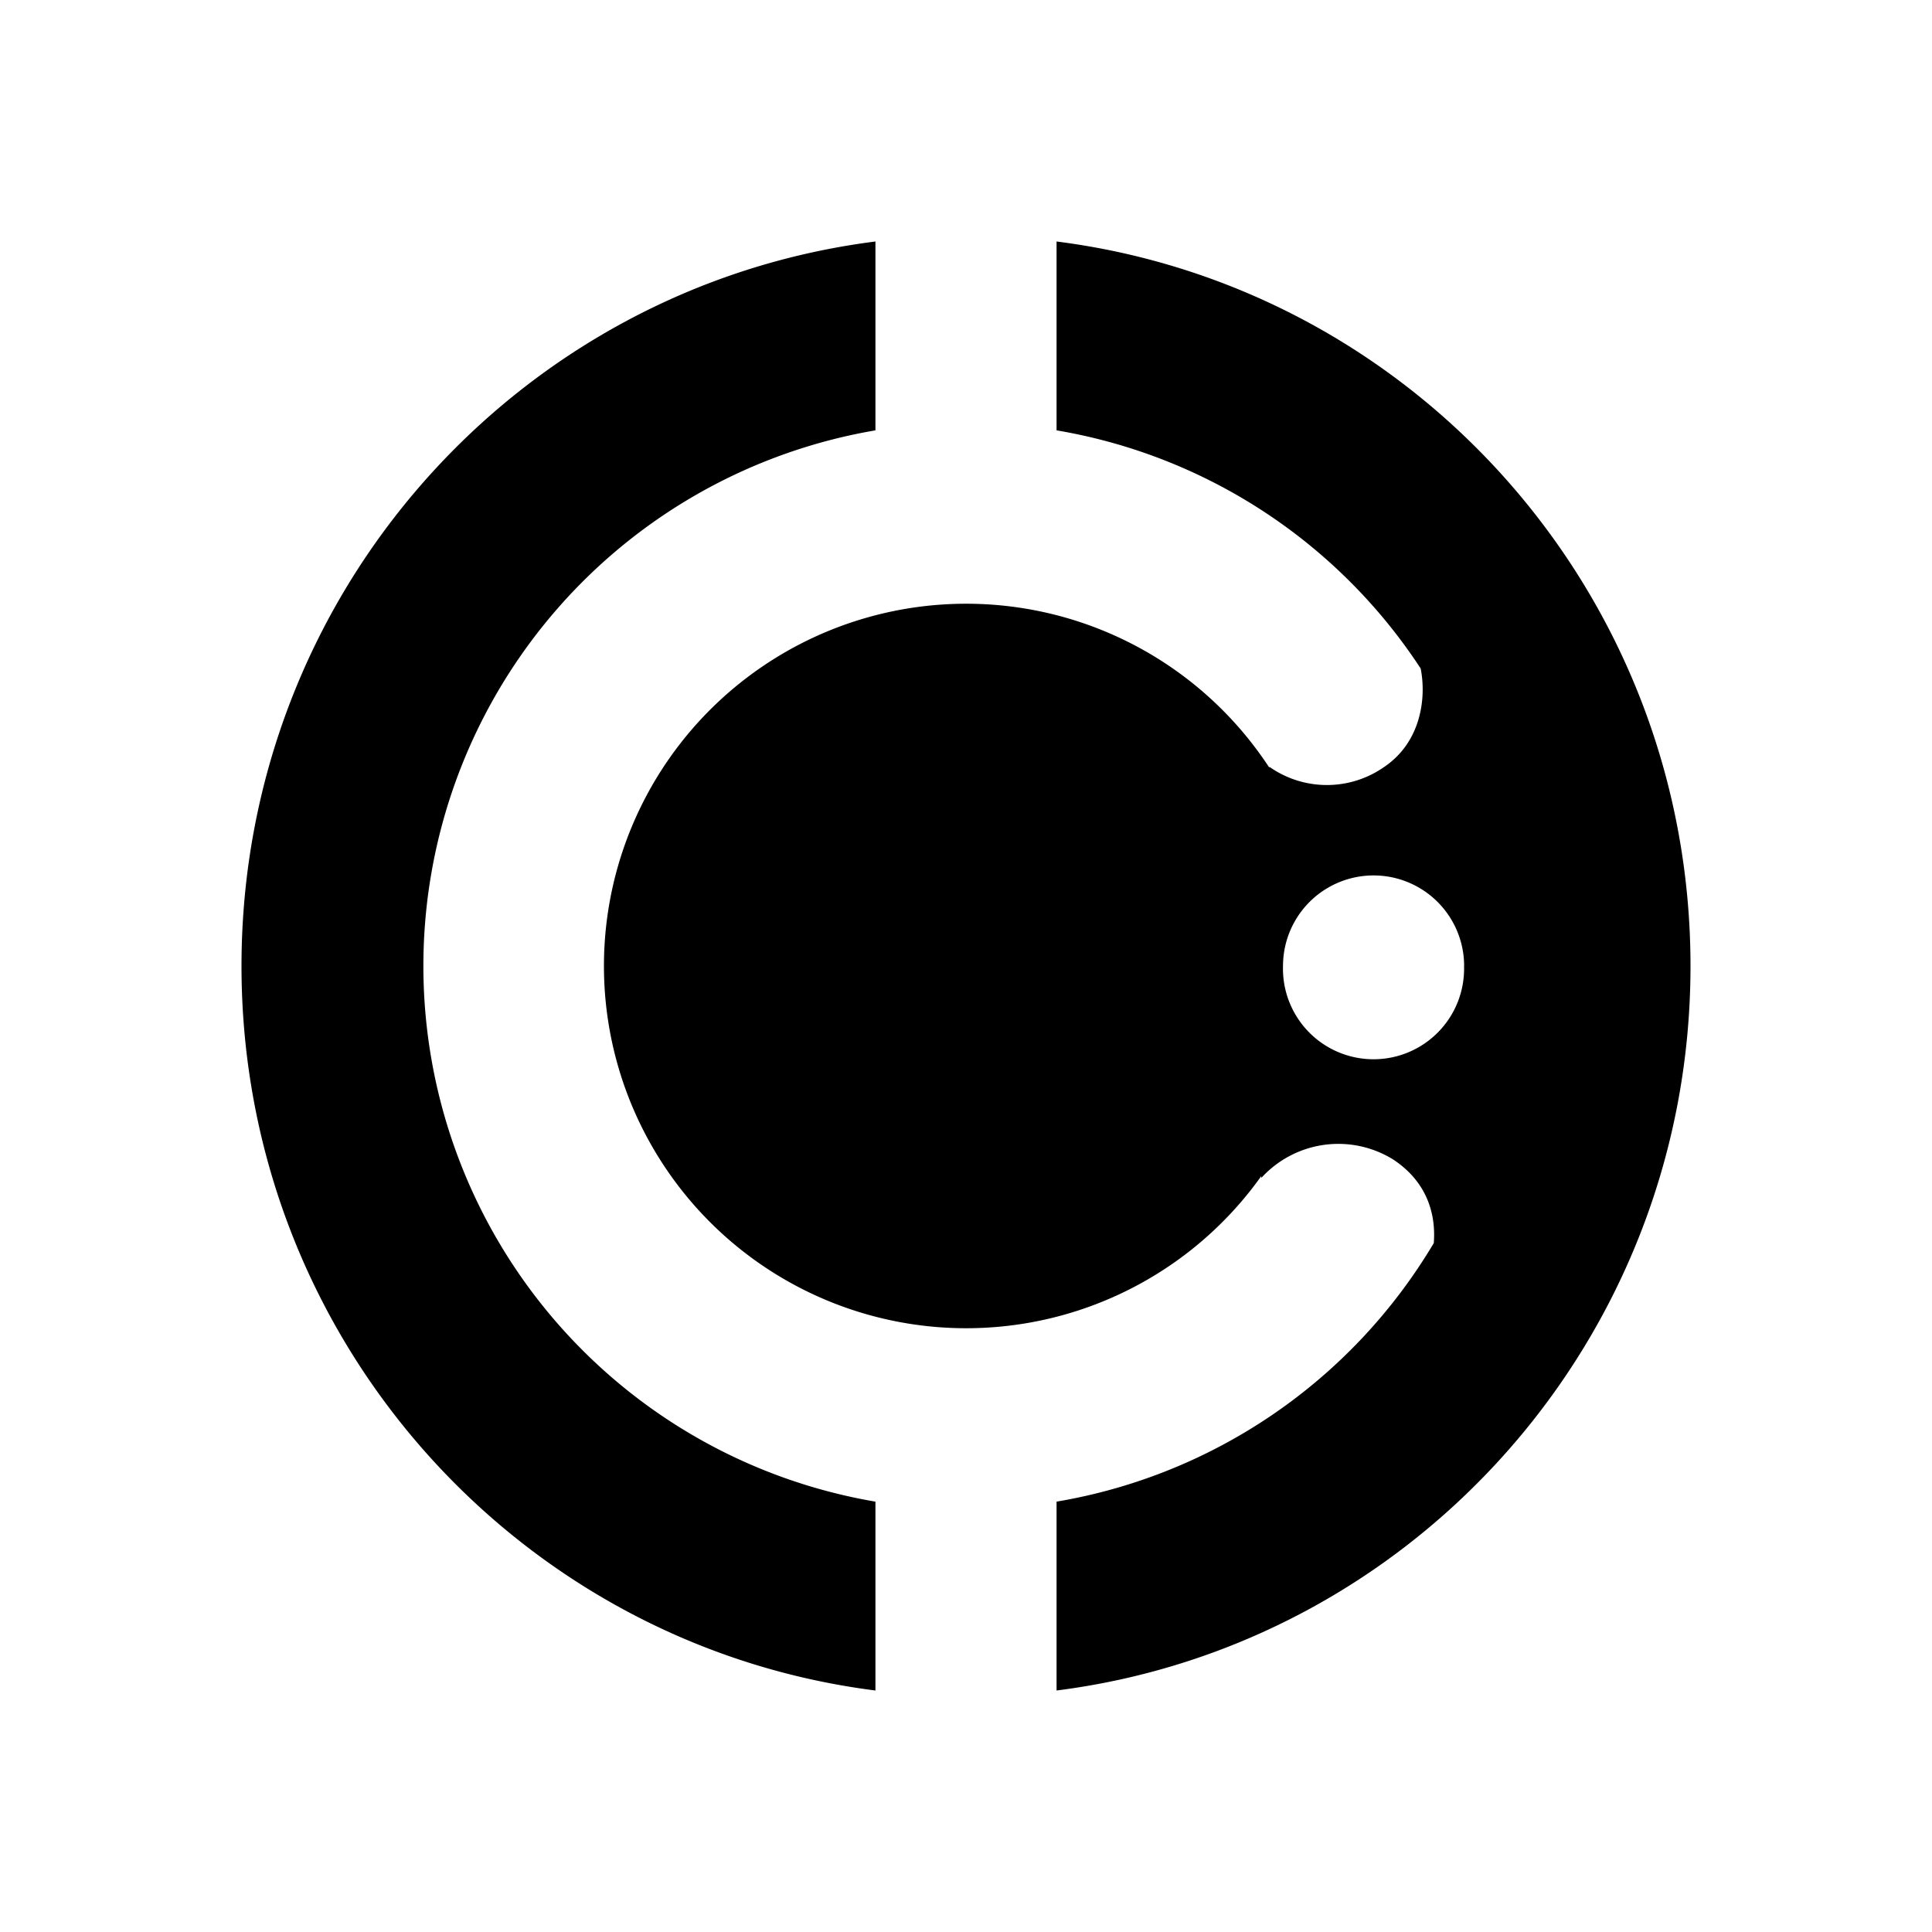 <svg xmlns="http://www.w3.org/2000/svg" xmlns:xlink="http://www.w3.org/1999/xlink" width="24" height="24" viewBox="0 0 24 24"><path fill="currentColor" d="M10.875 3C6.431 3.563 3 7.376 3 12s3.431 8.437 7.875 9v-2.346a6.75 6.75 0 0 1 0-13.308zm2.25 18C17.569 20.437 21 16.624 21 12s-3.431-8.437-7.875-9v2.346a6.75 6.75 0 0 1 4.523 2.958c.073.366.005.912-.45 1.221a1.24 1.24 0 0 1-1.43 0v.011a4.5 4.5 0 1 0-.1 5.074v.023a1.294 1.294 0 0 1 1.636-.231c.428.281.535.686.507 1.04a6.76 6.76 0 0 1-4.686 3.212zm5.062-9a1.125 1.125 0 1 1-2.249 0a1.125 1.125 0 0 1 2.25 0"/></svg>